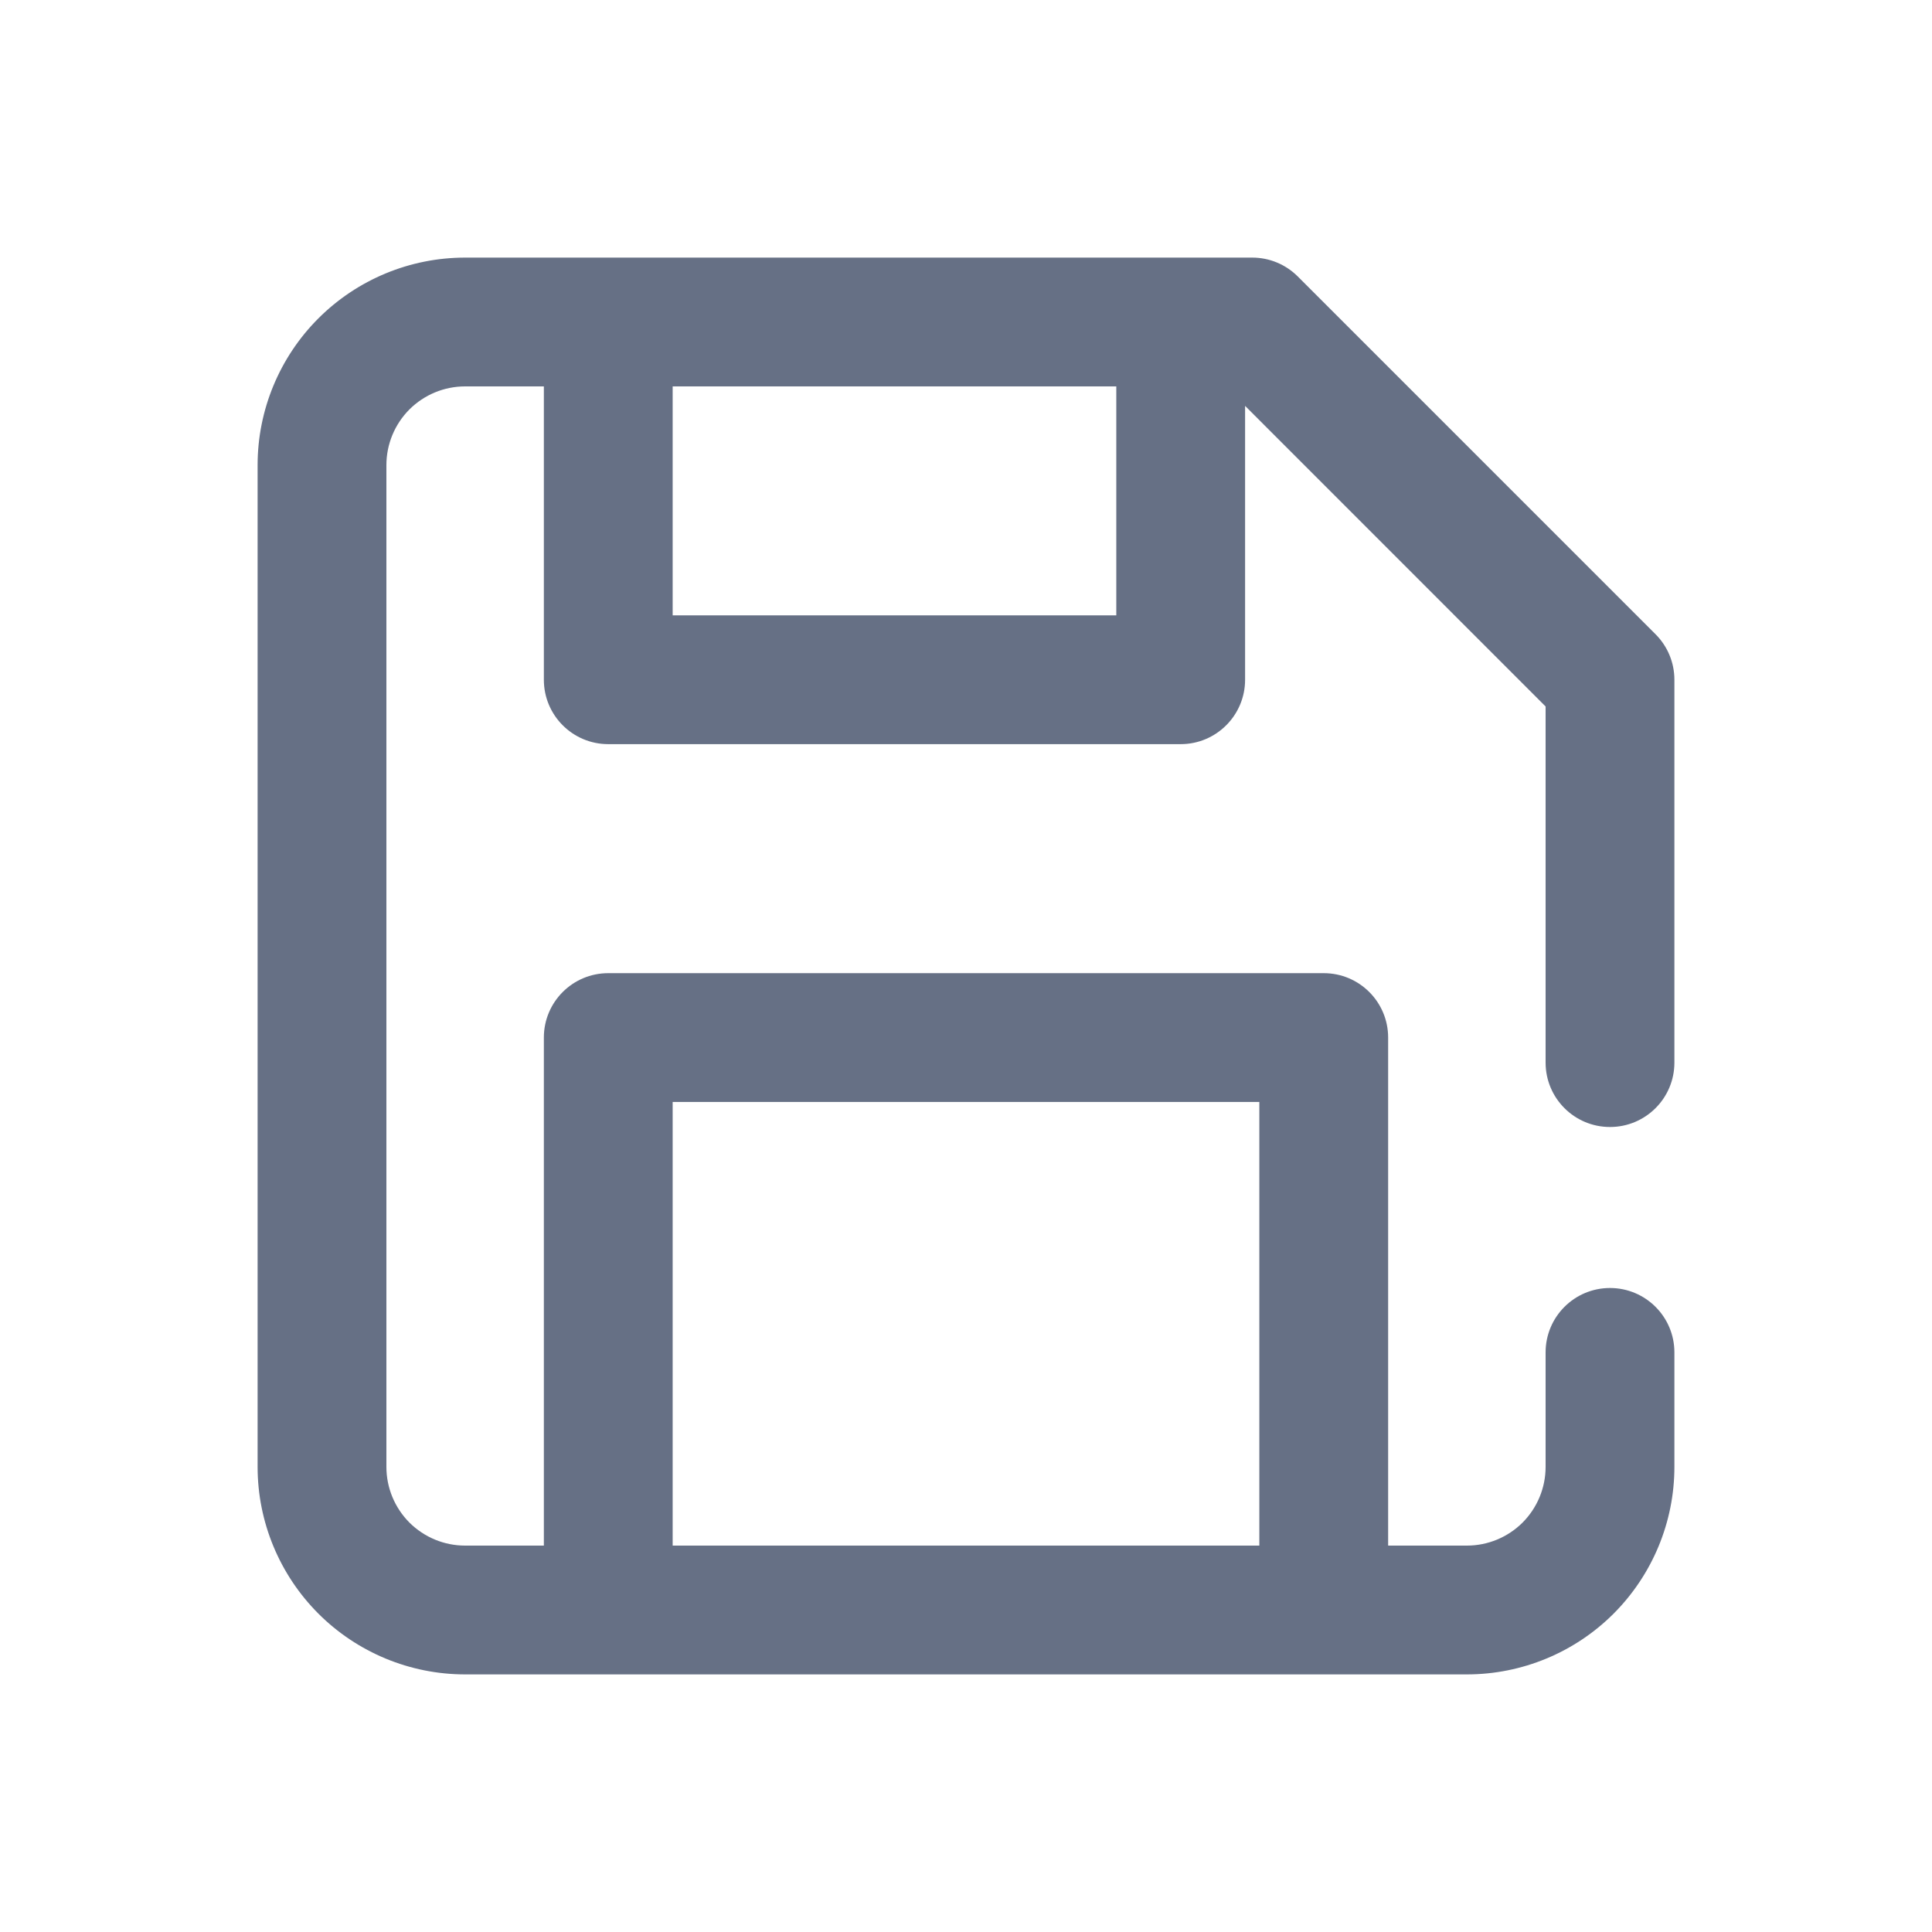 <svg width="24" height="24" viewBox="0 0 24 24" fill="none" xmlns="http://www.w3.org/2000/svg">
<g id="save">
<path id="Subtract" fillRule="evenodd" clipRule="evenodd" d="M5.086 5.086C5.27 4.903 5.518 4.8 5.778 4.8H6.756V8.444C6.756 8.886 7.114 9.244 7.556 9.244H14.667C15.108 9.244 15.467 8.886 15.467 8.444V5.042L19.2 8.776V13.2C19.2 13.642 19.558 14 20 14C20.442 14 20.8 13.642 20.8 13.2V8.444C20.8 8.232 20.716 8.029 20.566 7.879L16.121 3.434C15.971 3.284 15.768 3.2 15.556 3.2H7.556H5.778C5.094 3.2 4.438 3.472 3.955 3.955C3.472 4.438 3.2 5.094 3.2 5.778V18.222C3.2 18.906 3.472 19.561 3.955 20.045C4.438 20.528 5.094 20.8 5.778 20.8H7.556H16.444H18.222C18.906 20.8 19.562 20.528 20.045 20.045C20.528 19.561 20.8 18.906 20.8 18.222V16.8C20.8 16.358 20.442 16 20 16C19.558 16 19.2 16.358 19.2 16.8V18.222C19.2 18.482 19.097 18.73 18.914 18.914C18.73 19.097 18.482 19.2 18.222 19.2H17.244V12.889C17.244 12.447 16.886 12.089 16.444 12.089H7.556C7.114 12.089 6.756 12.447 6.756 12.889V19.2H5.778C5.518 19.2 5.27 19.097 5.086 18.914C4.903 18.73 4.8 18.482 4.8 18.222V5.778C4.8 5.518 4.903 5.27 5.086 5.086ZM8.356 7.644V4.8H13.867V7.644H8.356ZM15.644 13.689V19.2H8.356V13.689H15.644Z" fill="#667085"/>
</g>
</svg>
